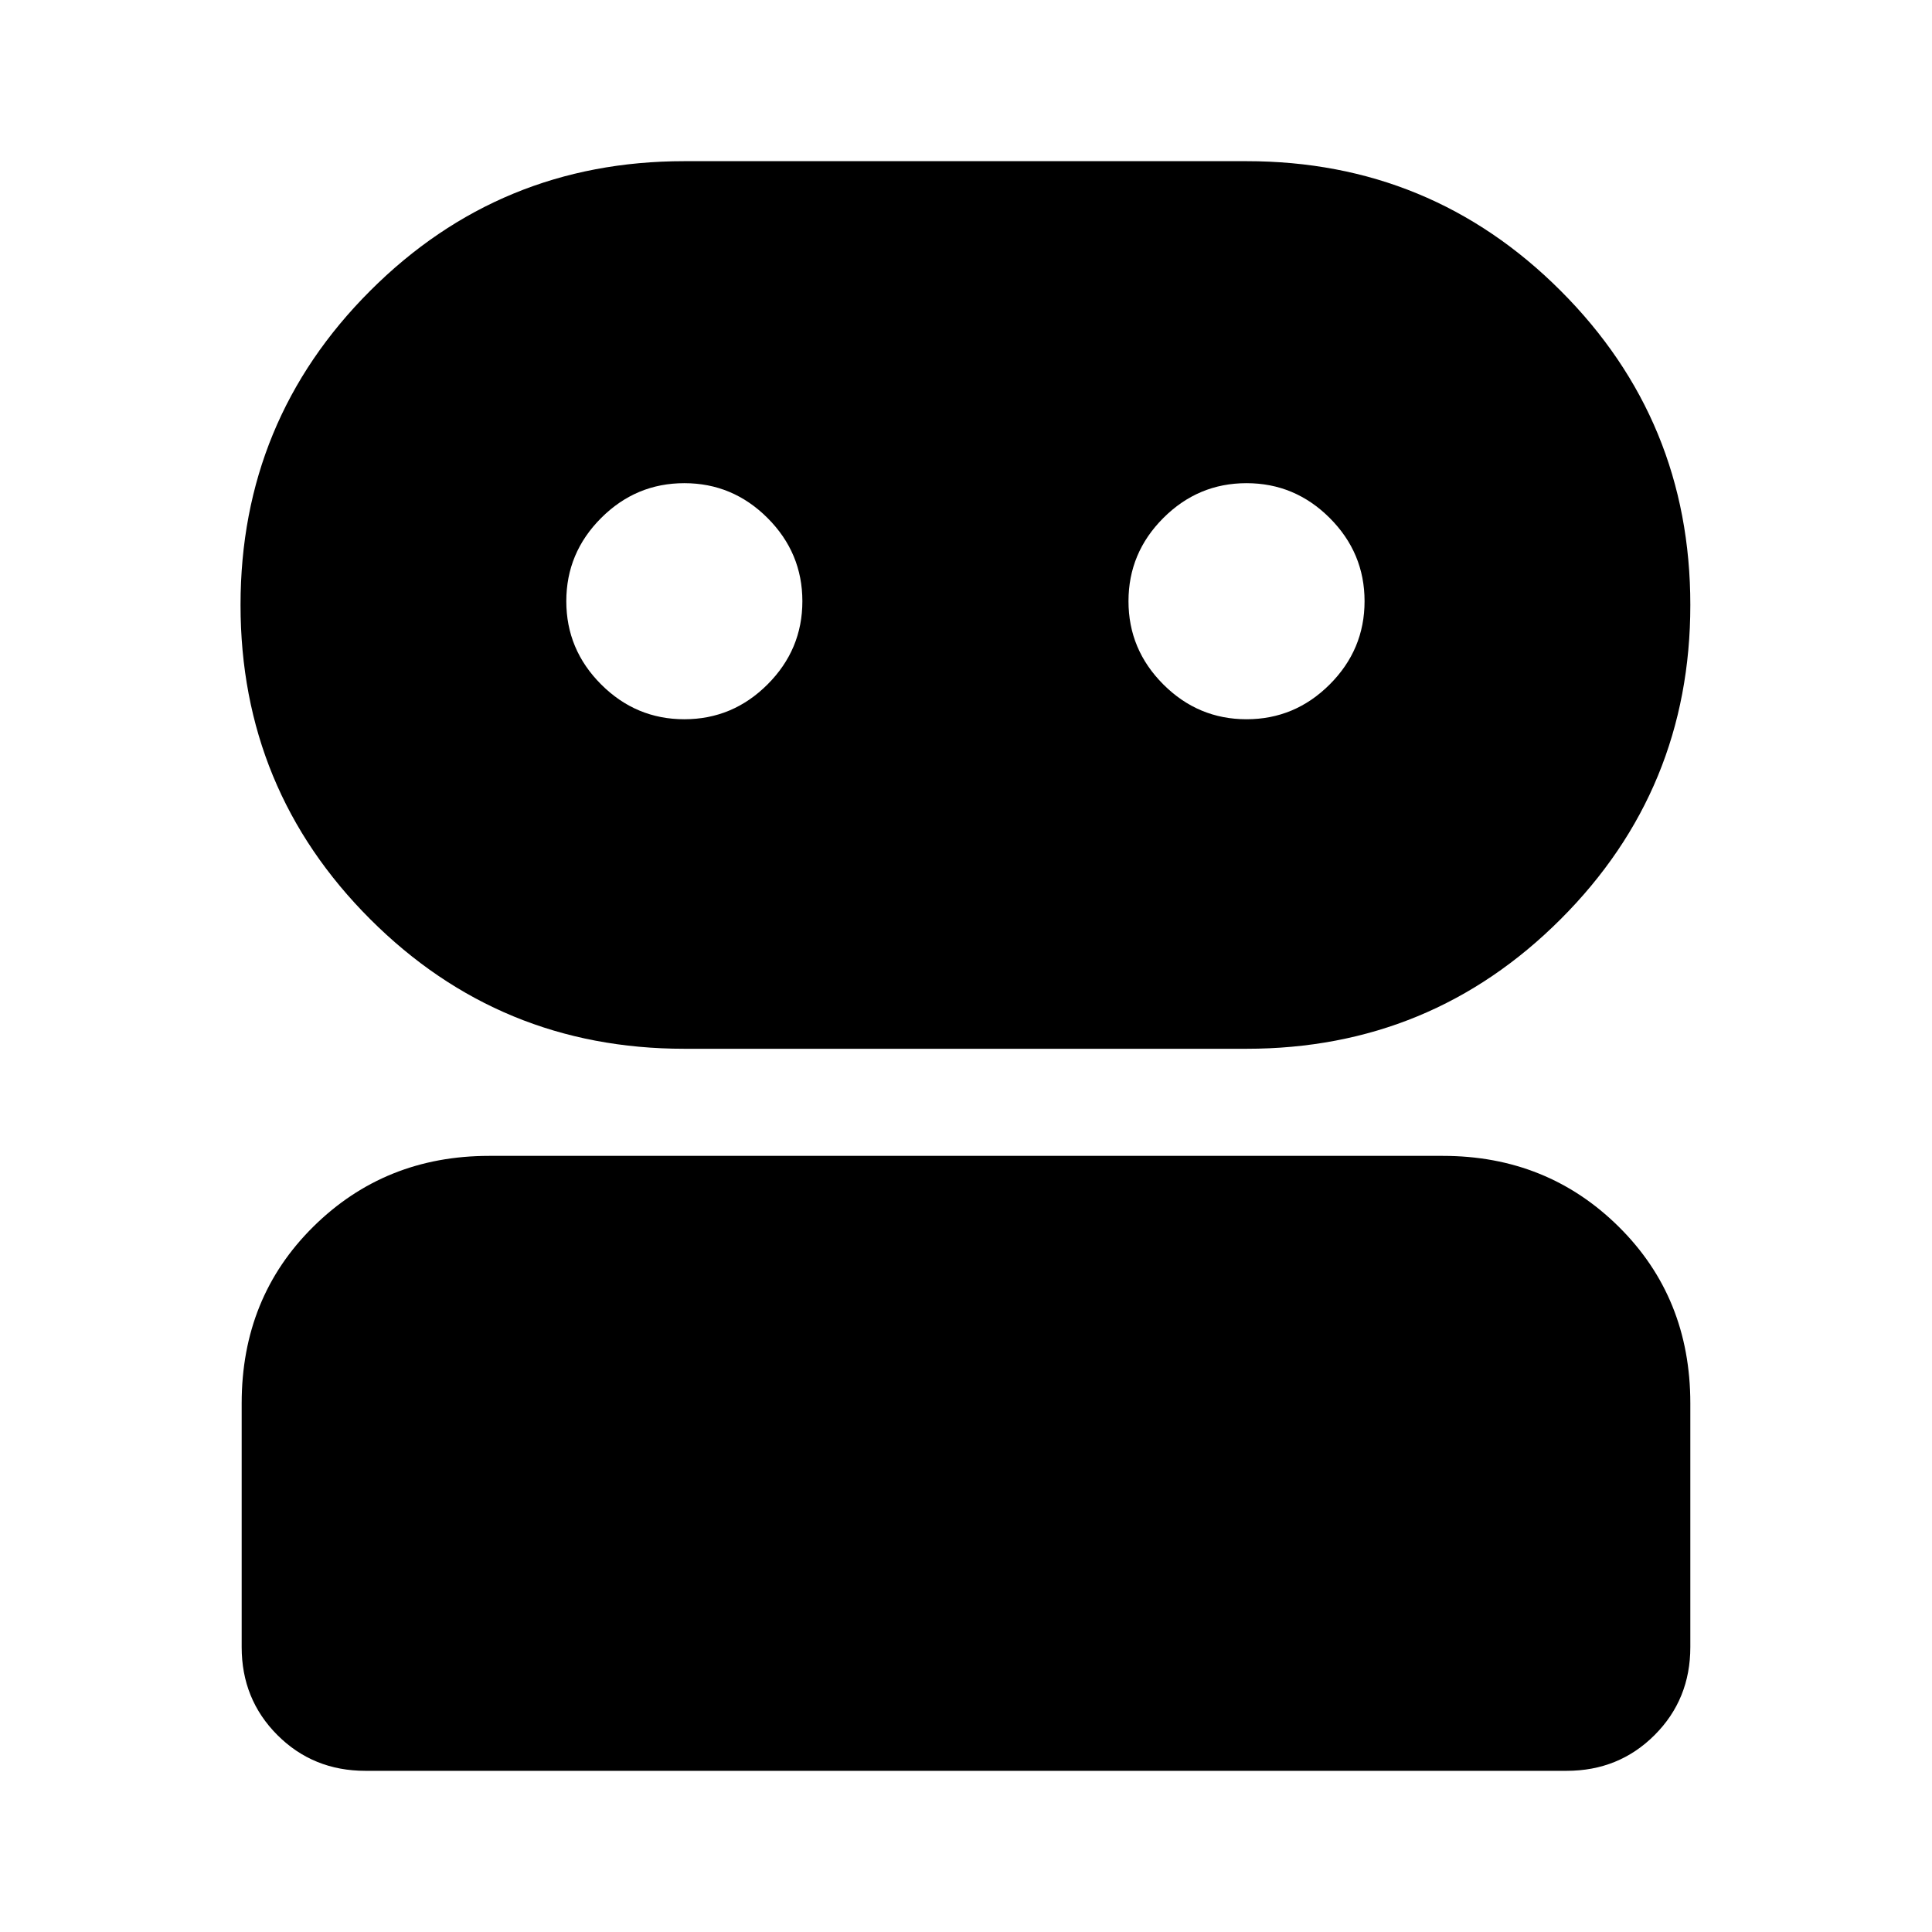 <svg xmlns="http://www.w3.org/2000/svg" height="24" viewBox="0 -960 960 960" width="24"><path d="M181.565-80.087q-25.956 0-43.717-17.76-17.761-17.762-17.761-43.718v-121.13q0-52.574 35.587-87.766 35.587-35.191 87.37-35.191h473.912q51.783 0 87.37 35.191 35.587 35.192 35.587 87.766v121.13q0 25.956-17.761 43.718-17.761 17.76-43.717 17.76h-596.87ZM340.043-438.87q-91.695 0-156.109-64.413-64.413-64.413-64.413-156.108 0-91.696 64.413-156.109 64.414-64.413 156.109-64.413h279.348q91.696 0 156.109 64.413 64.413 64.413 64.413 156.109 0 91.695-64.413 156.108-64.413 64.413-156.109 64.413H340.043Zm0-163.739q24.035 0 41.344-17.308 17.309-17.309 17.309-41.344t-17.309-41.344q-17.309-17.308-41.344-17.308T298.7-702.605q-17.309 17.309-17.309 41.344t17.309 41.344q17.308 17.308 41.343 17.308Zm279.348 0q24.035 0 41.344-17.308 17.309-17.309 17.309-41.344t-17.309-41.344q-17.309-17.308-41.344-17.308-24.034 0-41.343 17.308-17.309 17.309-17.309 41.344t17.309 41.344q17.309 17.308 41.343 17.308Z"/></svg>